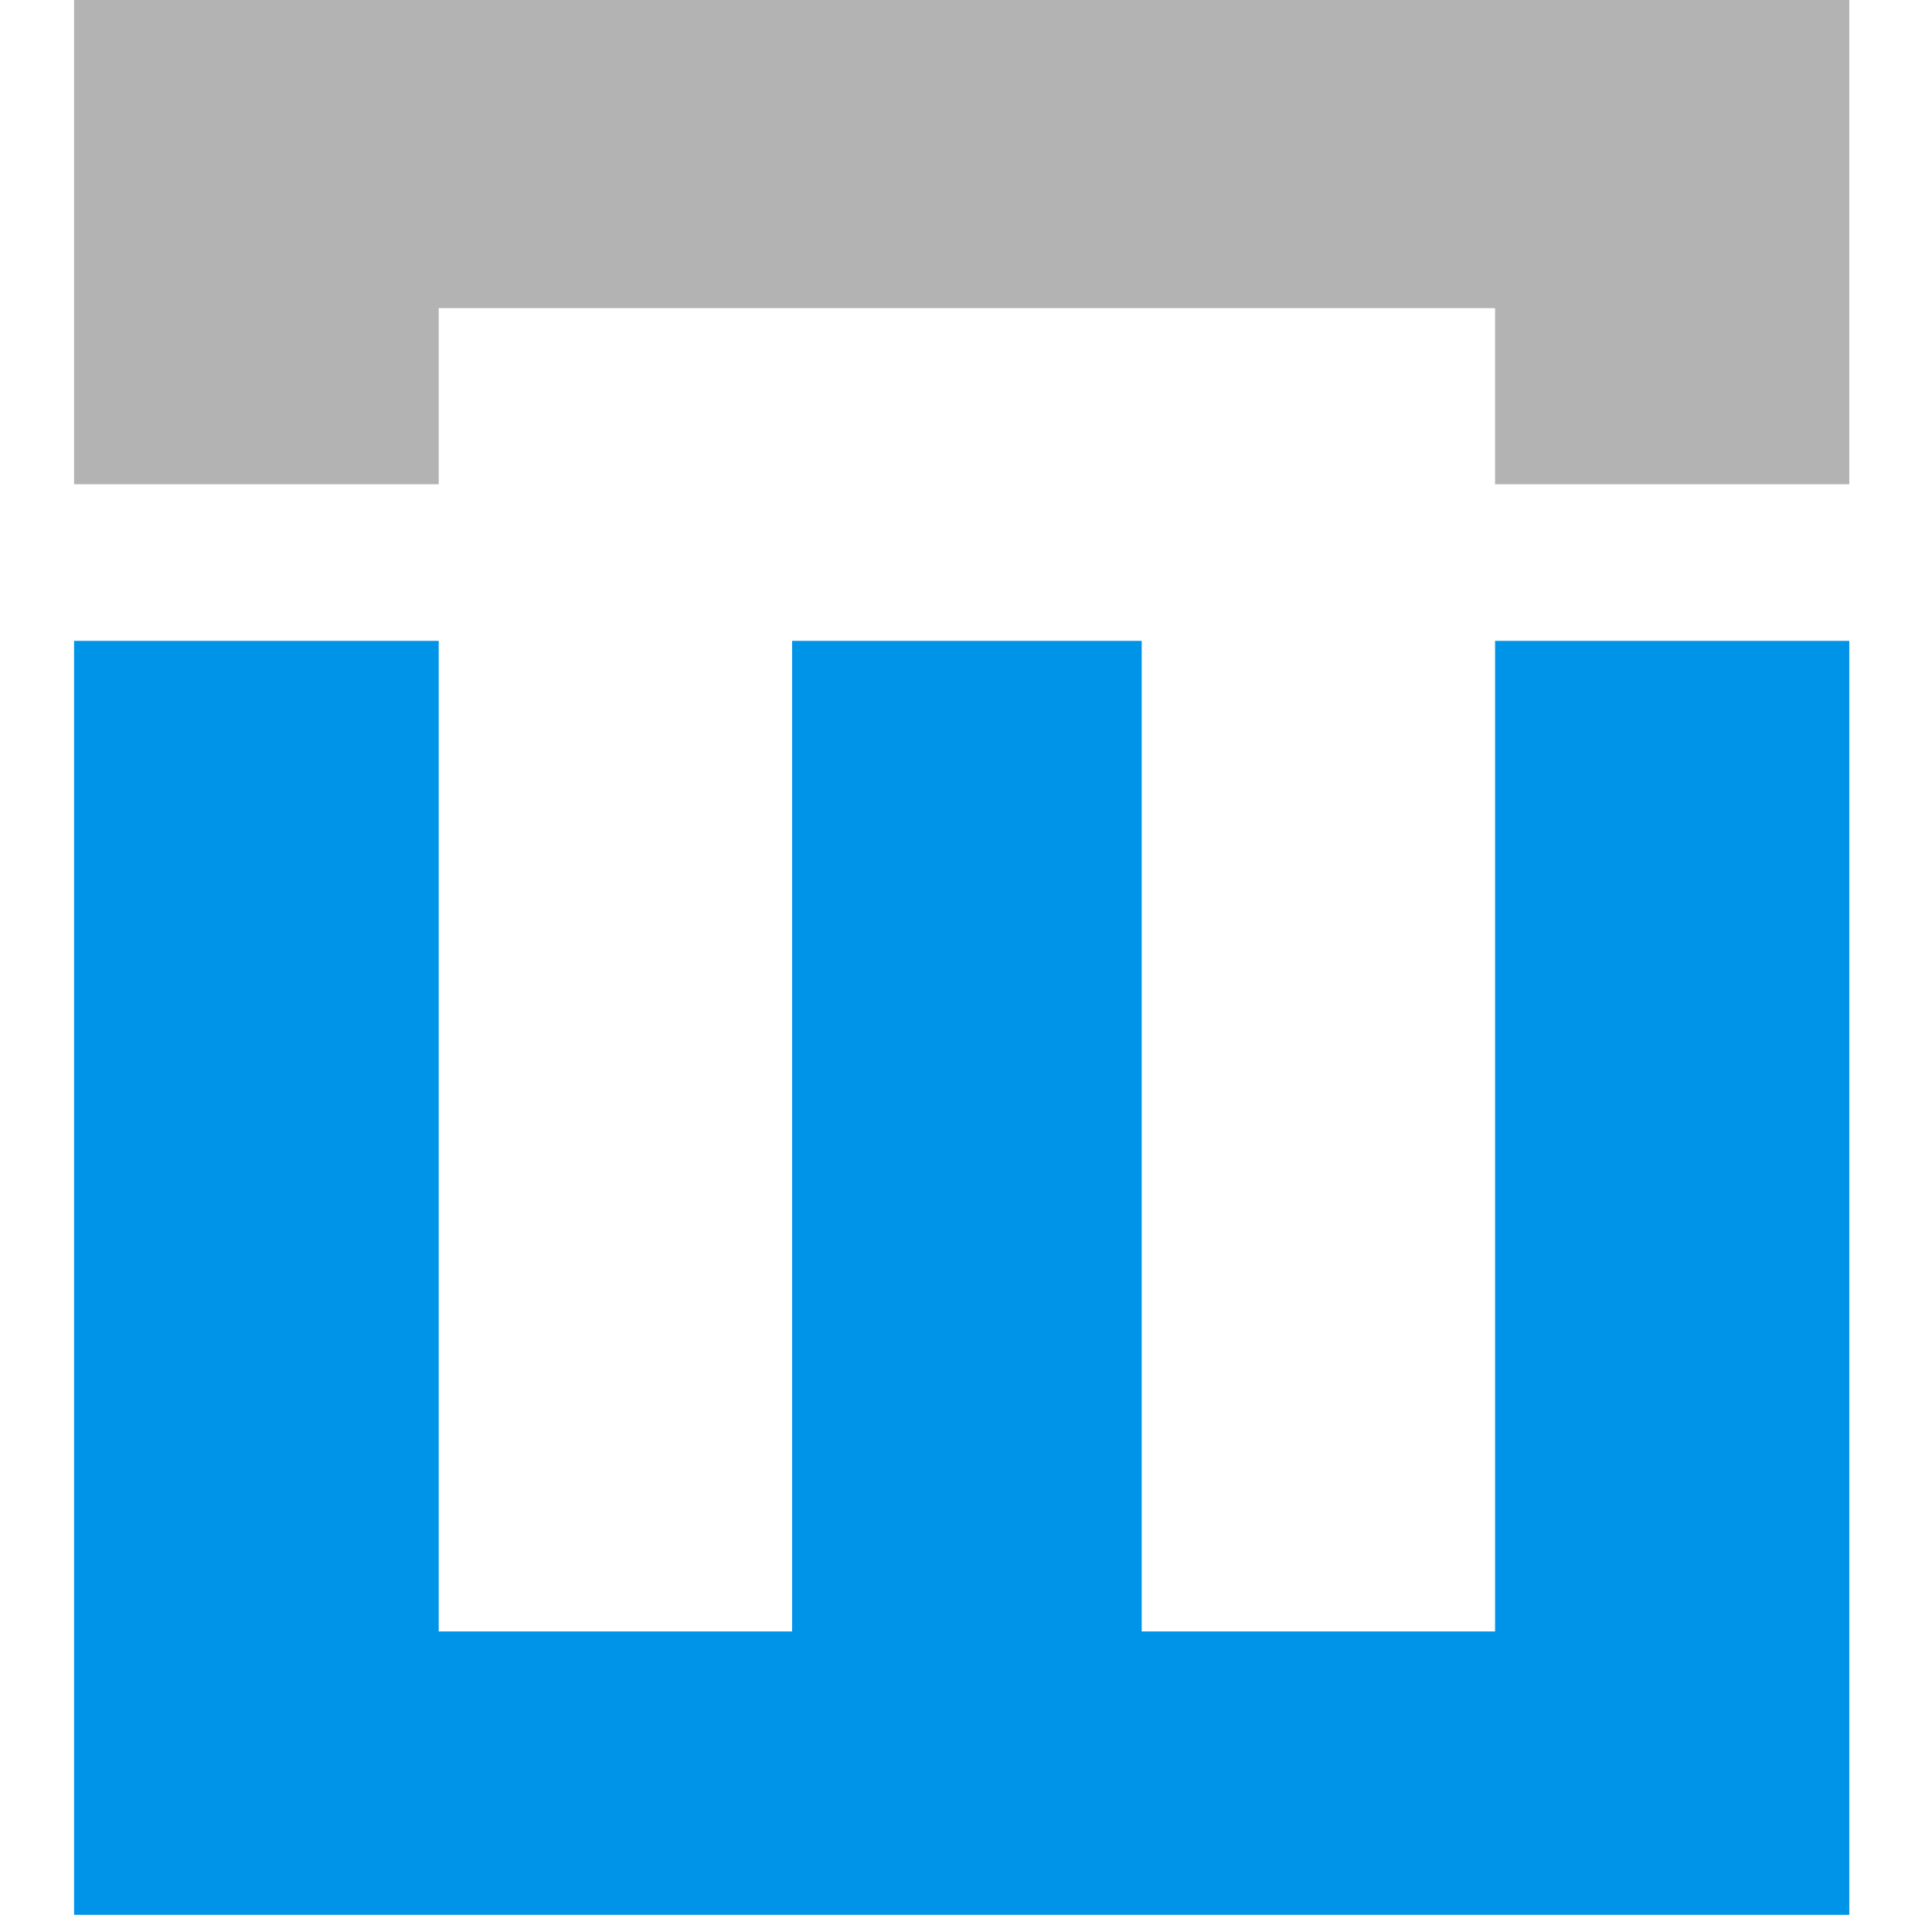 <svg xmlns="http://www.w3.org/2000/svg" version="1.1" xmlns:xlink="http://www.w3.org/1999/xlink" xmlns:svgjs="http://svgjs.com/svgjs" width="1000" height="1000"><g transform="matrix(5.405,0,0,5.405,38.338,-8.811)"><svg xmlns="http://www.w3.org/2000/svg" version="1.1" xmlns:xlink="http://www.w3.org/1999/xlink" xmlns:svgjs="http://svgjs.com/svgjs" width="170" height="185"><svg width="170" height="185" viewBox="0 0 170 185" fill="none" xmlns="http://www.w3.org/2000/svg">
    <path opacity=".3" d="M34.92 31.14h101.16V48H171V0H0v48h34.92V31.14Z" fill="#000"></path>
    <path d="M136.08 157.86h-33.84V63H68.76v94.86H34.92V63H0v126h171V63h-34.92v94.86Z" fill="#0094E8"></path>
</svg></svg></g></svg>